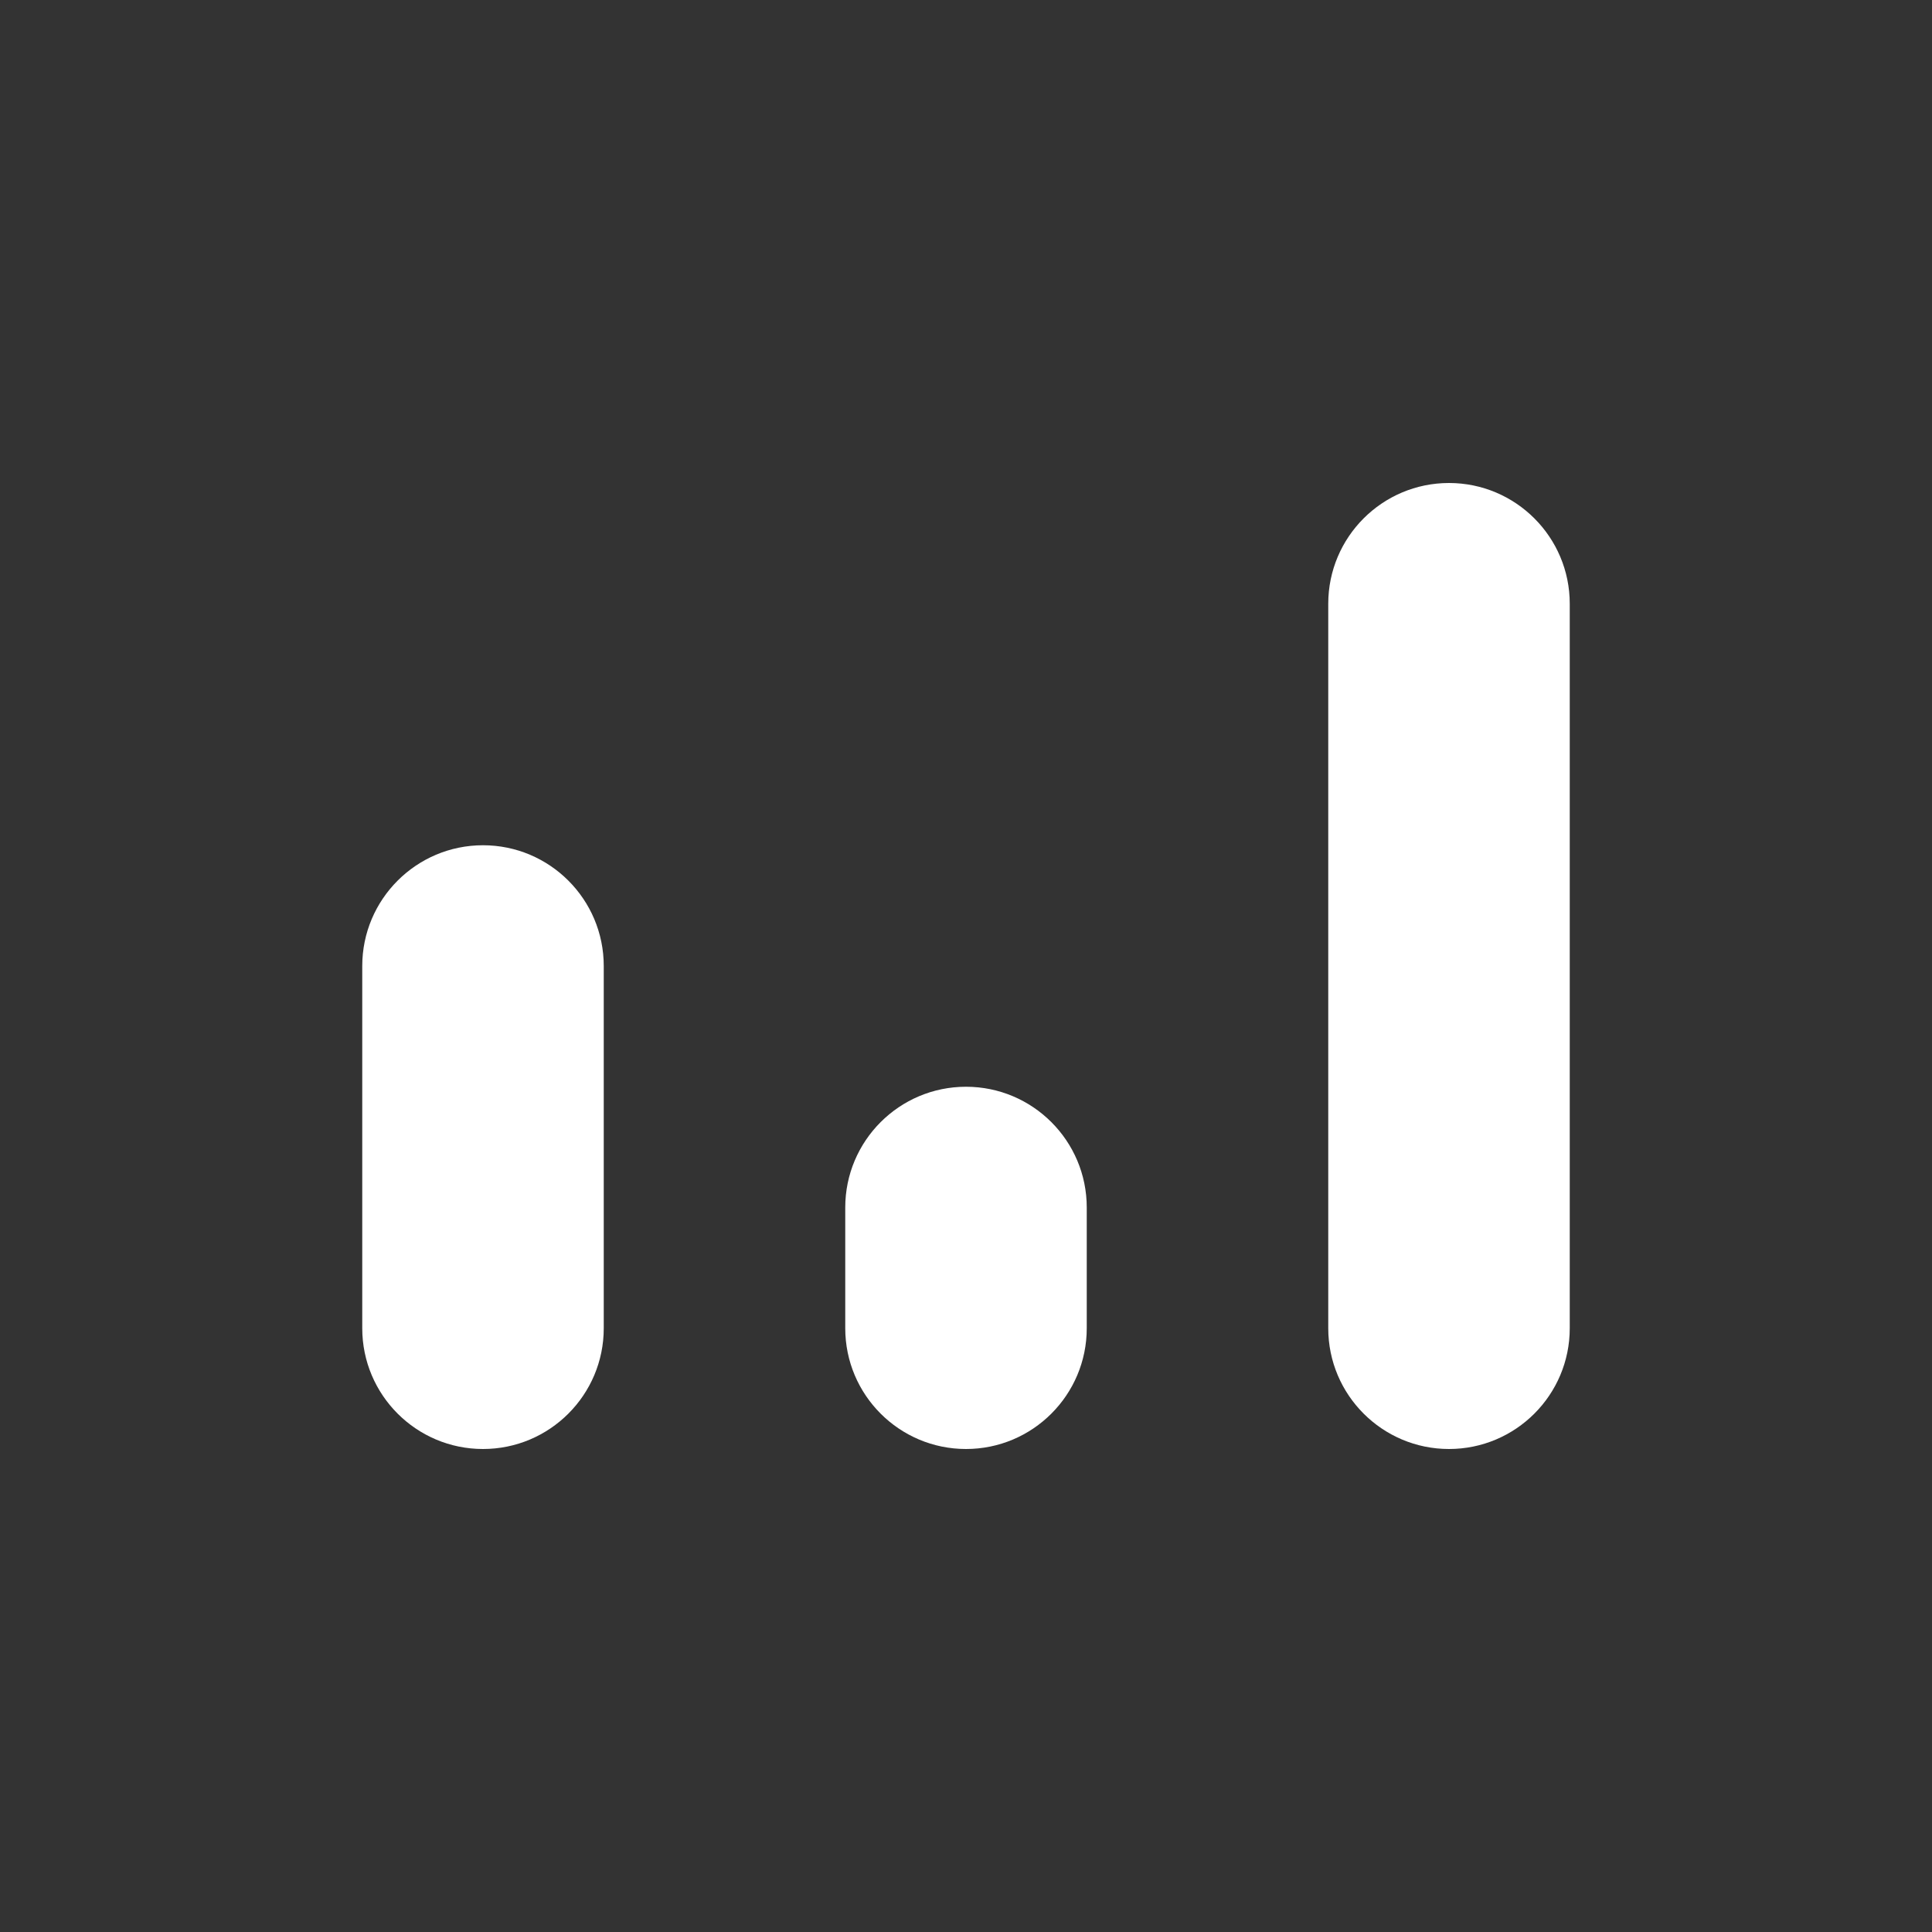 <svg width="16" height="16" viewBox="0 0 16 16" fill="none" xmlns="http://www.w3.org/2000/svg">
<rect x="0" y="0" width="16" height="16" fill="#333333" stroke="none"/>
<path d="M11 11C11 11.552 11.448 12 12 12C12.552 12 13 11.552 13 11V5C13 4.448 12.552 4 12 4C11.448 4 11 4.448 11 5V11Z" fill="white"/>
<path d="M7 11C7 11.552 7.448 12 8 12C8.552 12 9 11.552 9 11V10C9 9.448 8.552 9 8 9C7.448 9 7 9.448 7 10V11Z" fill="white"/>
<path d="M3 11C3 11.552 3.448 12 4 12C4.552 12 5 11.552 5 11L5 8C5 7.448 4.552 7 4 7C3.448 7 3 7.448 3 8L3 11Z" fill="white"/>
</svg>
